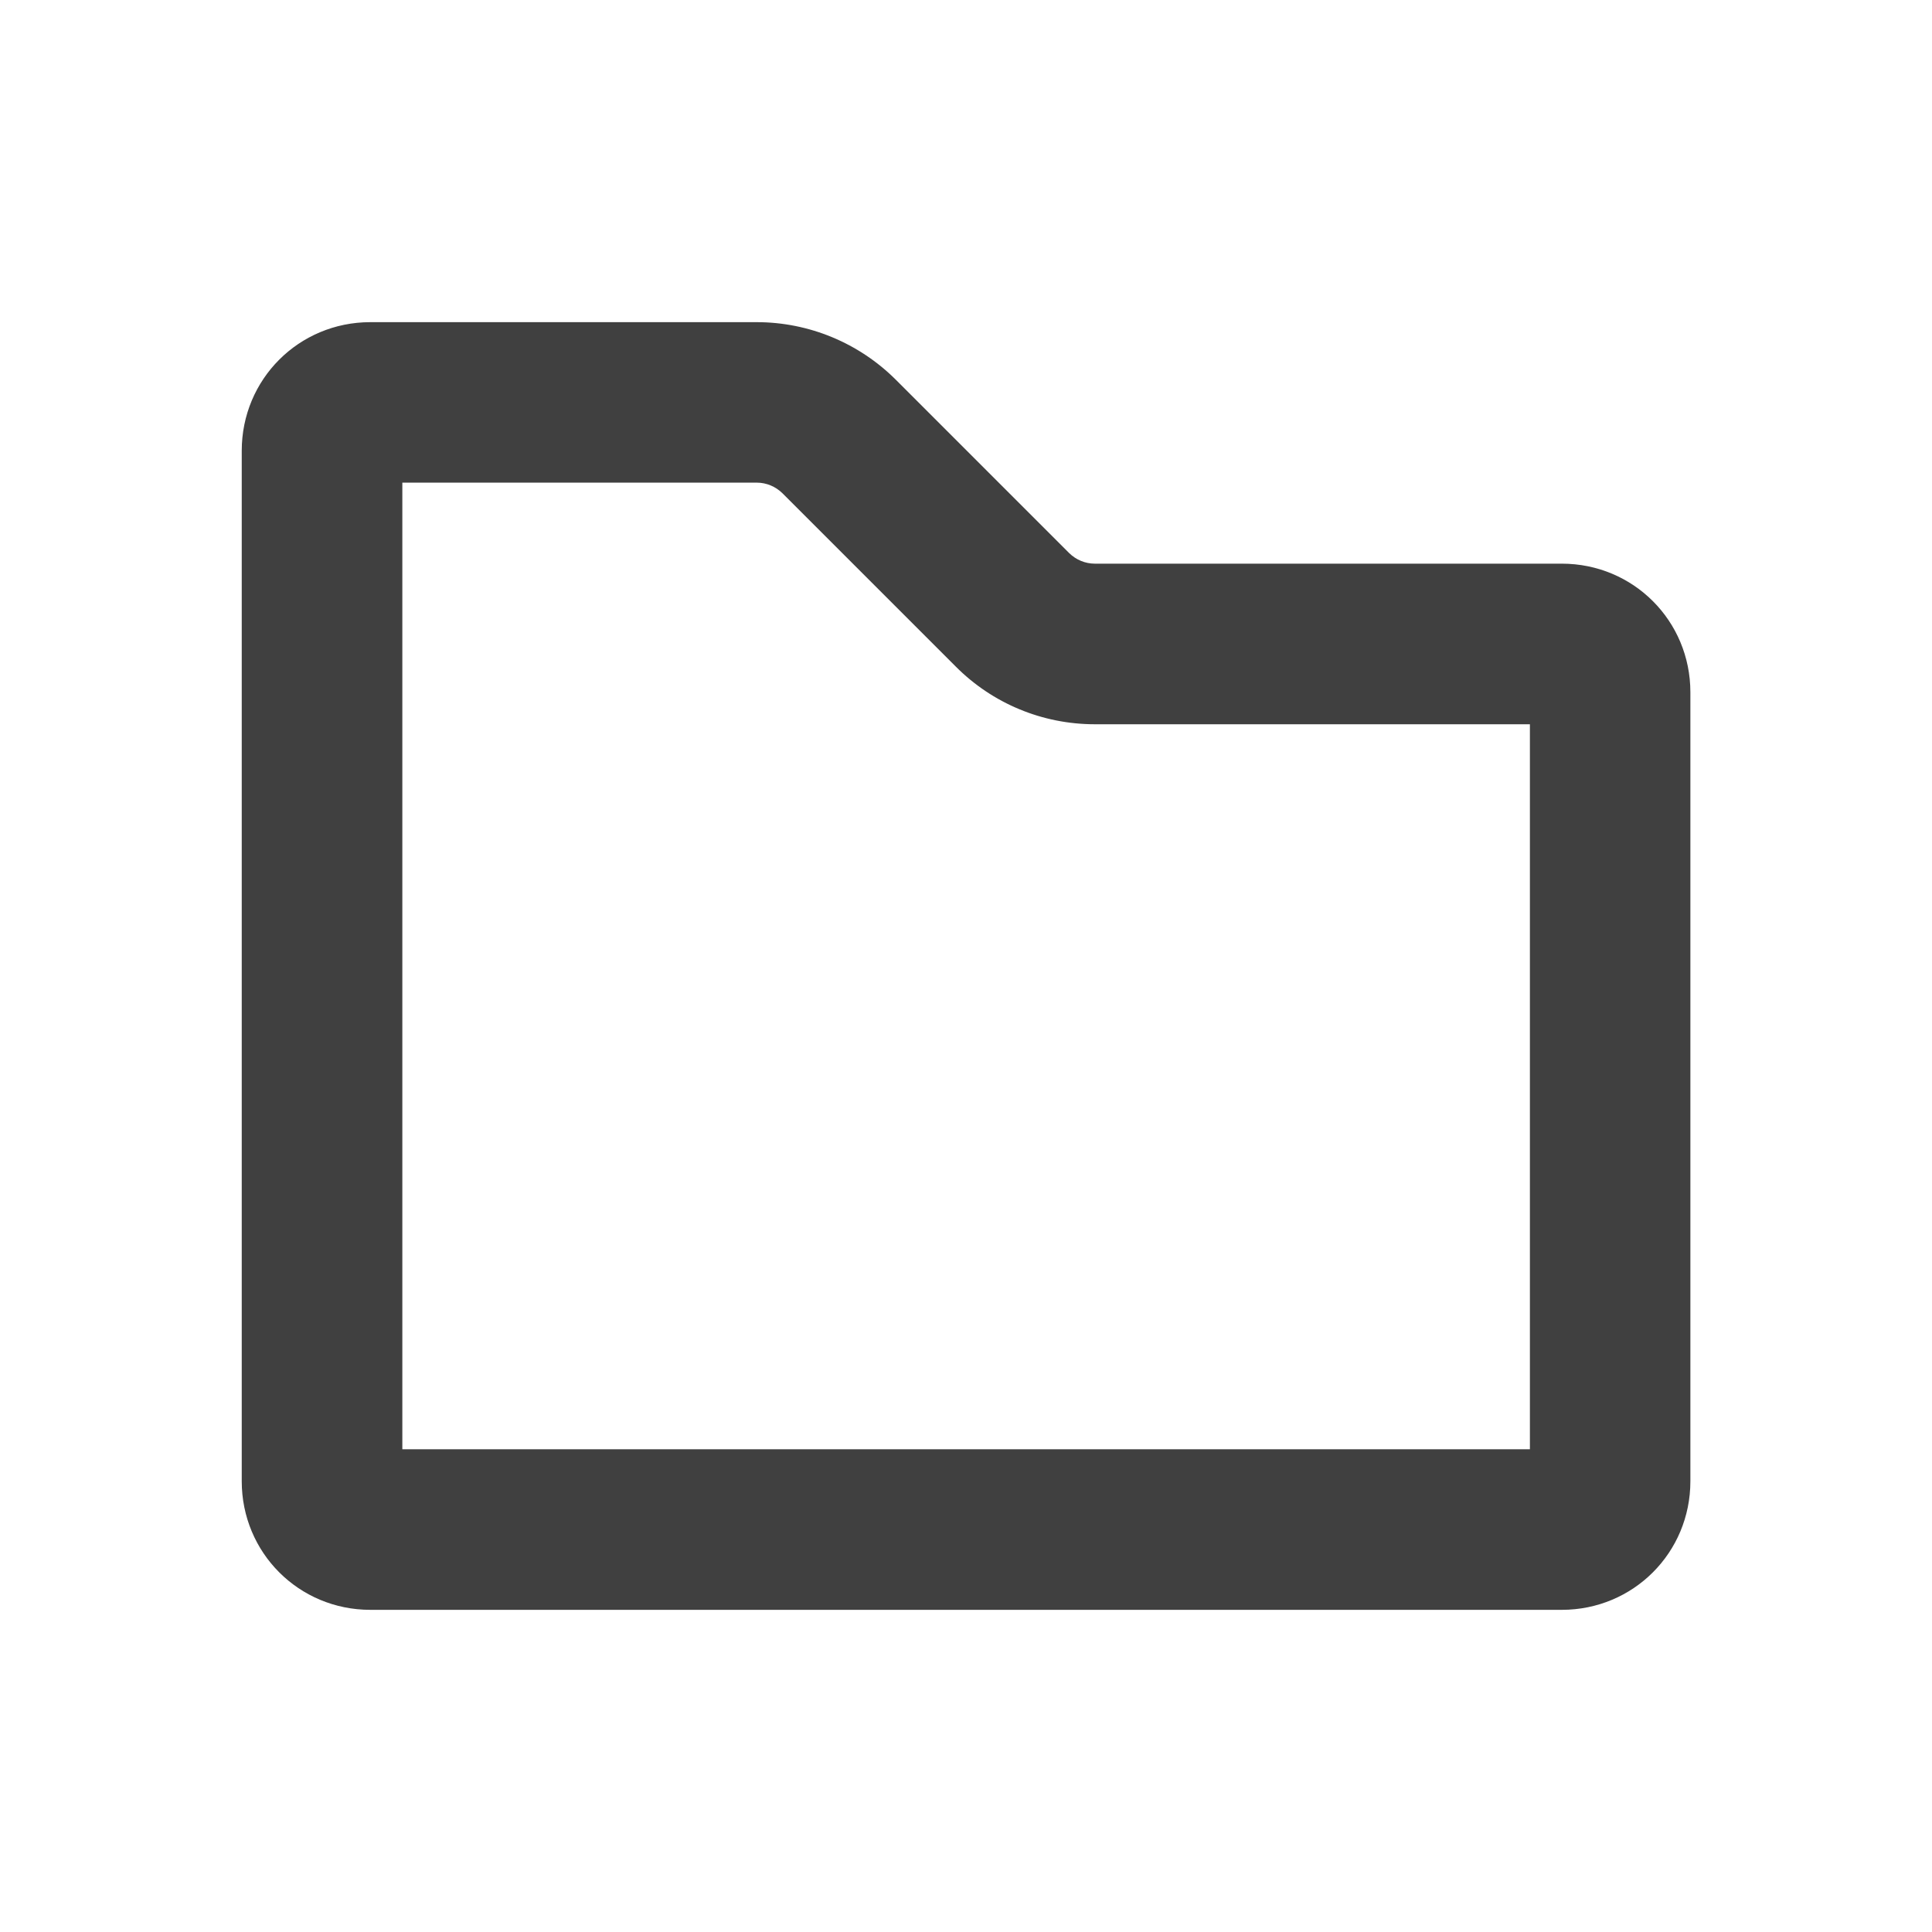 <?xml version="1.0" encoding="UTF-8" standalone="no"?>
<svg
   width="16"
   height="16"
   version="1.1"
   id="svg4"
   sodipodi:docname="folder-symbolic.svg"
   inkscape:version="1.1 (c68e22c387, 2021-05-23)"
   xmlns:inkscape="http://www.inkscape.org/namespaces/inkscape"
   xmlns:sodipodi="http://sodipodi.sourceforge.net/DTD/sodipodi-0.dtd"
   xmlns="http://www.w3.org/2000/svg"
   xmlns:svg="http://www.w3.org/2000/svg">
  <defs
     id="defs8">
    <inkscape:path-effect
       effect="fillet_chamfer"
       id="path-effect862"
       is_visible="true"
       lpeversion="1"
       satellites_param="F,0,0,1,0,0.4,0,1 @ F,0,0,1,0,0.4,0,1 @ F,0,0,1,0,0.4,0,1 @ F,0,0,1,0,0.4,0,1 @ F,0,0,1,0,0.4,0,1 @ F,0,0,1,0,0.4,0,1"
       unit="px"
       method="auto"
       mode="F"
       radius="0.4"
       chamfer_steps="1"
       flexible="false"
       use_knot_distance="true"
       apply_no_radius="true"
       apply_with_radius="true"
       only_selected="false"
       hide_knots="false" />
    <inkscape:path-effect
       effect="join_type"
       id="path-effect864"
       is_visible="true"
       lpeversion="1"
       linecap_type="butt"
       line_width="1.33"
       linejoin_type="extrp_arc"
       miter_limit="100"
       attempt_force_join="true" />
  </defs>
  <sodipodi:namedview
     id="namedview6"
     pagecolor="#ffffff"
     bordercolor="#999999"
     borderopacity="1"
     inkscape:pageshadow="0"
     inkscape:pageopacity="0"
     inkscape:pagecheckerboard="0"
     showgrid="false"
     inkscape:zoom="20.219465"
     inkscape:cx="21.142992"
     inkscape:cy="9.6194433"
     inkscape:window-width="1920"
     inkscape:window-height="1013"
     inkscape:window-x="-9"
     inkscape:window-y="-9"
     inkscape:window-maximized="1"
     inkscape:current-layer="svg4" />
  <g
     id="g893"
     transform="translate(-40,-0.5)">
    <rect
       id="rect928"
       width="16"
       height="16"
       x="40"
       y="0.5"
       class="error"
       style="opacity:0.8;fill:#00aaff;fill-opacity:0;stroke-width:2.309" />
    <path
       d="m 42.002,12.767 c 0,0.592 0.473,1.065 1.065,1.065 h 9.867 c 0.592,0 1.065,-0.473 1.065,-1.065 V 6.233 c 0,-0.592 -0.473,-1.065 -1.065,-1.065 h -3.867 c -0.08,0 -0.156,-0.032 -0.213,-0.088 L 47.42,3.646 C 47.114,3.34 46.699,3.168 46.267,3.168 l -3.2,0 c -0.592,0 -1.065,0.473 -1.065,1.065 z m 1.271,-8.367 c 0,0 -0.013,0.014 -0.013,0.014 0,0 -0.015,0.015 -0.015,0.015 0,0 -0.018,0.015 -0.018,0.015 0,0 -0.022,0.015 -0.022,0.015 0,0 -0.027,0.014 -0.027,0.014 0,0 -0.032,0.012 -0.032,0.012 0,0 -0.037,0.009 -0.037,0.009 0,0 -0.042,0.003 -0.042,0.003 l 3.2,0 c 0.08,0 0.156,0.032 0.213,0.088 l 1.434,1.434 C 48.22,6.327 48.634,6.498 49.067,6.498 h 3.867 c 0,0 -0.167,-0.059 -0.167,-0.059 0,0 -0.014,-0.013 -0.014,-0.013 0,0 -0.015,-0.015 -0.015,-0.015 0,0 -0.015,-0.018 -0.015,-0.018 0,0 -0.015,-0.022 -0.015,-0.022 0,0 -0.014,-0.027 -0.014,-0.027 0,0 -0.012,-0.032 -0.012,-0.032 0,0 -0.009,-0.037 -0.009,-0.037 0,0 -0.003,-0.042 -0.003,-0.042 v 6.533 c 0,0 0.059,-0.167 0.059,-0.167 0,0 0.013,-0.014 0.013,-0.014 0,0 0.015,-0.015 0.015,-0.015 0,0 0.018,-0.015 0.018,-0.015 0,0 0.022,-0.015 0.022,-0.015 0,0 0.027,-0.014 0.027,-0.014 0,0 0.032,-0.012 0.032,-0.012 0,0 0.037,-0.009 0.037,-0.009 0,0 0.042,-0.003 0.042,-0.003 l -9.867,0 c 0,0 0.167,0.059 0.167,0.059 0,0 0.014,0.013 0.014,0.013 0,0 0.015,0.015 0.015,0.015 0,0 0.015,0.018 0.015,0.018 0,0 0.015,0.022 0.015,0.022 0,0 0.014,0.027 0.014,0.027 0,0 0.012,0.032 0.012,0.032 0,0 0.009,0.037 0.009,0.037 0,0 0.003,0.042 0.003,0.042 V 4.233 c 0,0 -0.059,0.167 -0.059,0.167 z"
       id="path851"
       sodipodi:nodetypes="ccccccc"
       class="base"
       style="fill:#404040;fill-rule:nonzero;stroke:none;stroke-width:0.7"
       inkscape:path-effect="#path-effect862;#path-effect864"
       inkscape:original-d="m 42.66668,3.83335 v 9.33338 H 53.3334 V 5.83336 H 48.66671 L 46.6667,3.83335 Z" />
  </g>
</svg>
